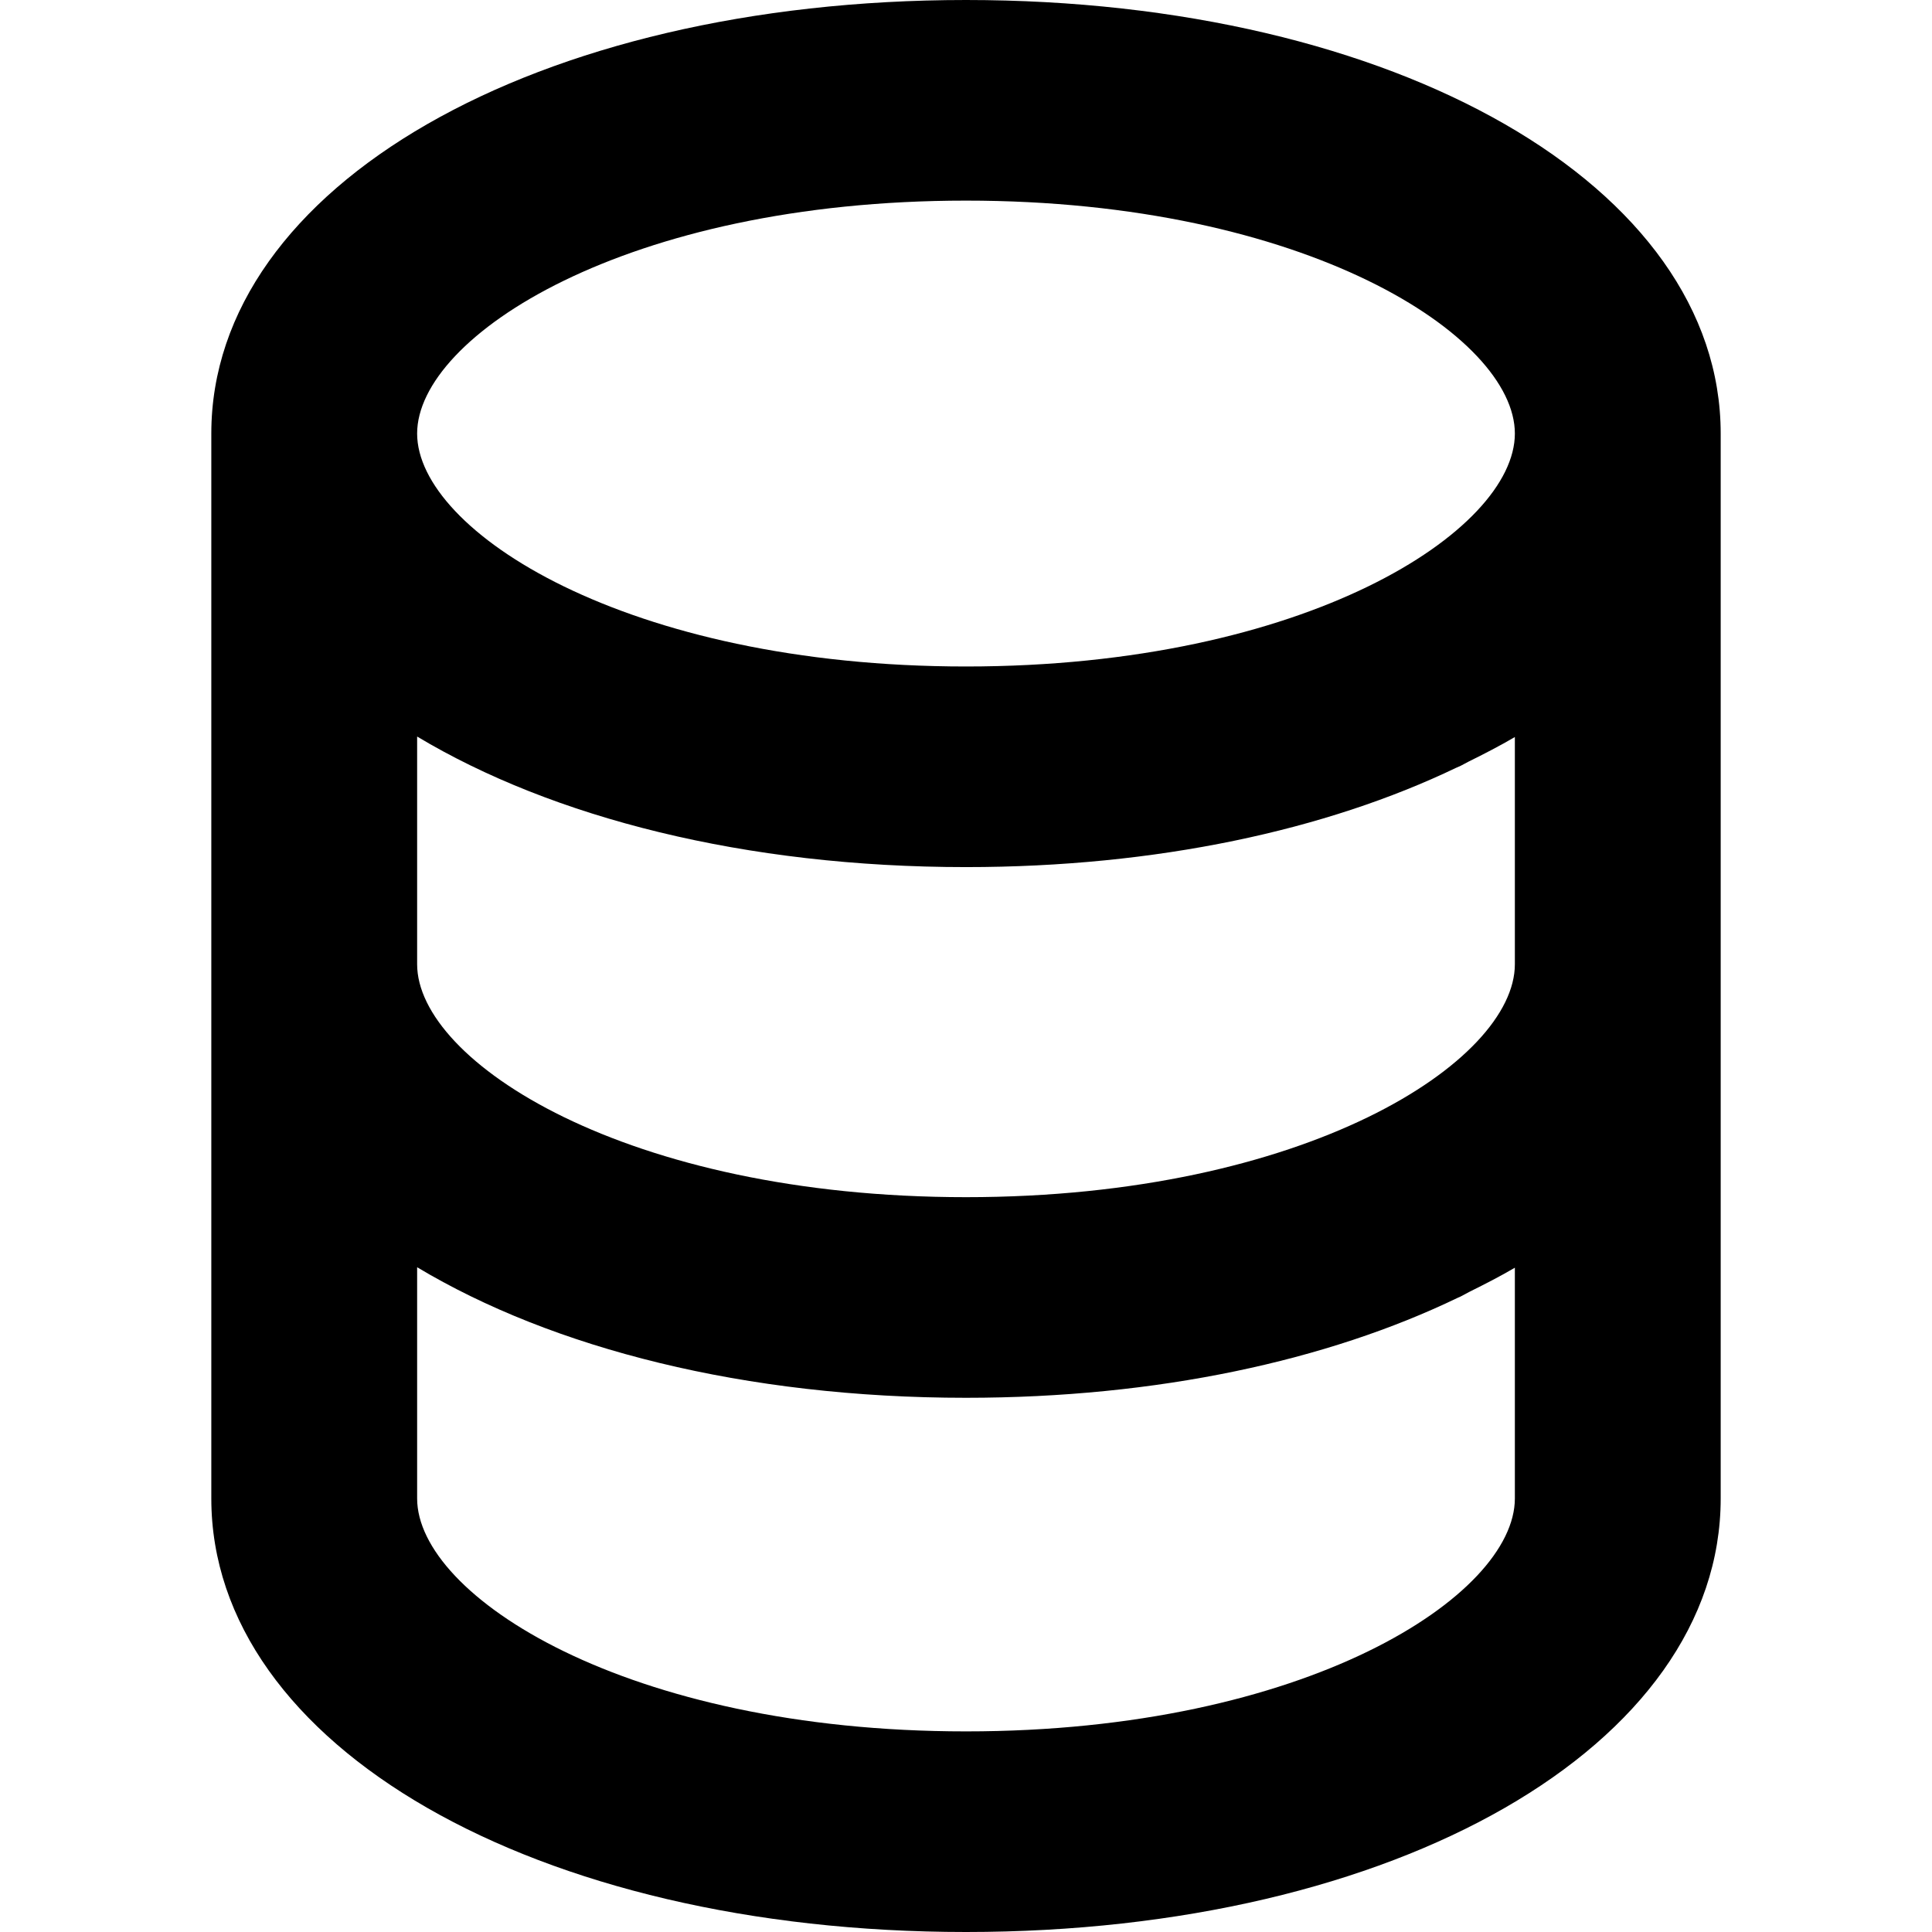 <svg class="svg-icon" xmlns="http://www.w3.org/2000/svg" viewBox="0 0 512 512" xml:space="preserve"><style/><path d="M256.002 0C141.984 0 56 49.392 56 114.894v282.211C56 462.608 141.984 512 256.002 512S456 462.608 456 397.106V114.894C456 49.392 370.02 0 256.002 0zm131.08 202.952c.703-.343 1.338-.73 2.033-1.079 4.238-2.091 8.4-4.241 12.34-6.551v60.211c0 25.777-55.334 61.73-145.453 61.73-90.117 0-145.457-35.953-145.457-61.73v-60.34c35.916 21.522 86.938 34.597 145.457 34.597 50.553 0 95.455-9.792 129.91-26.323.381-.179.791-.334 1.17-.515zM110.545 335.83c35.916 21.524 86.938 34.598 145.457 34.598 50.736 0 95.797-9.853 130.301-26.494.238-.113.498-.211.736-.324.855-.418 1.627-.886 2.469-1.312 4.094-2.03 8.133-4.105 11.947-6.342v61.15c0 25.777-55.334 61.73-145.453 61.73-90.117 0-145.457-35.953-145.457-61.73V335.83zm145.457-159.205c-90.117 0-145.457-35.953-145.457-61.731 0-25.777 55.34-61.73 145.457-61.73 90.119 0 145.453 35.953 145.453 61.73 0 25.778-55.334 61.731-145.453 61.731z"/></svg>